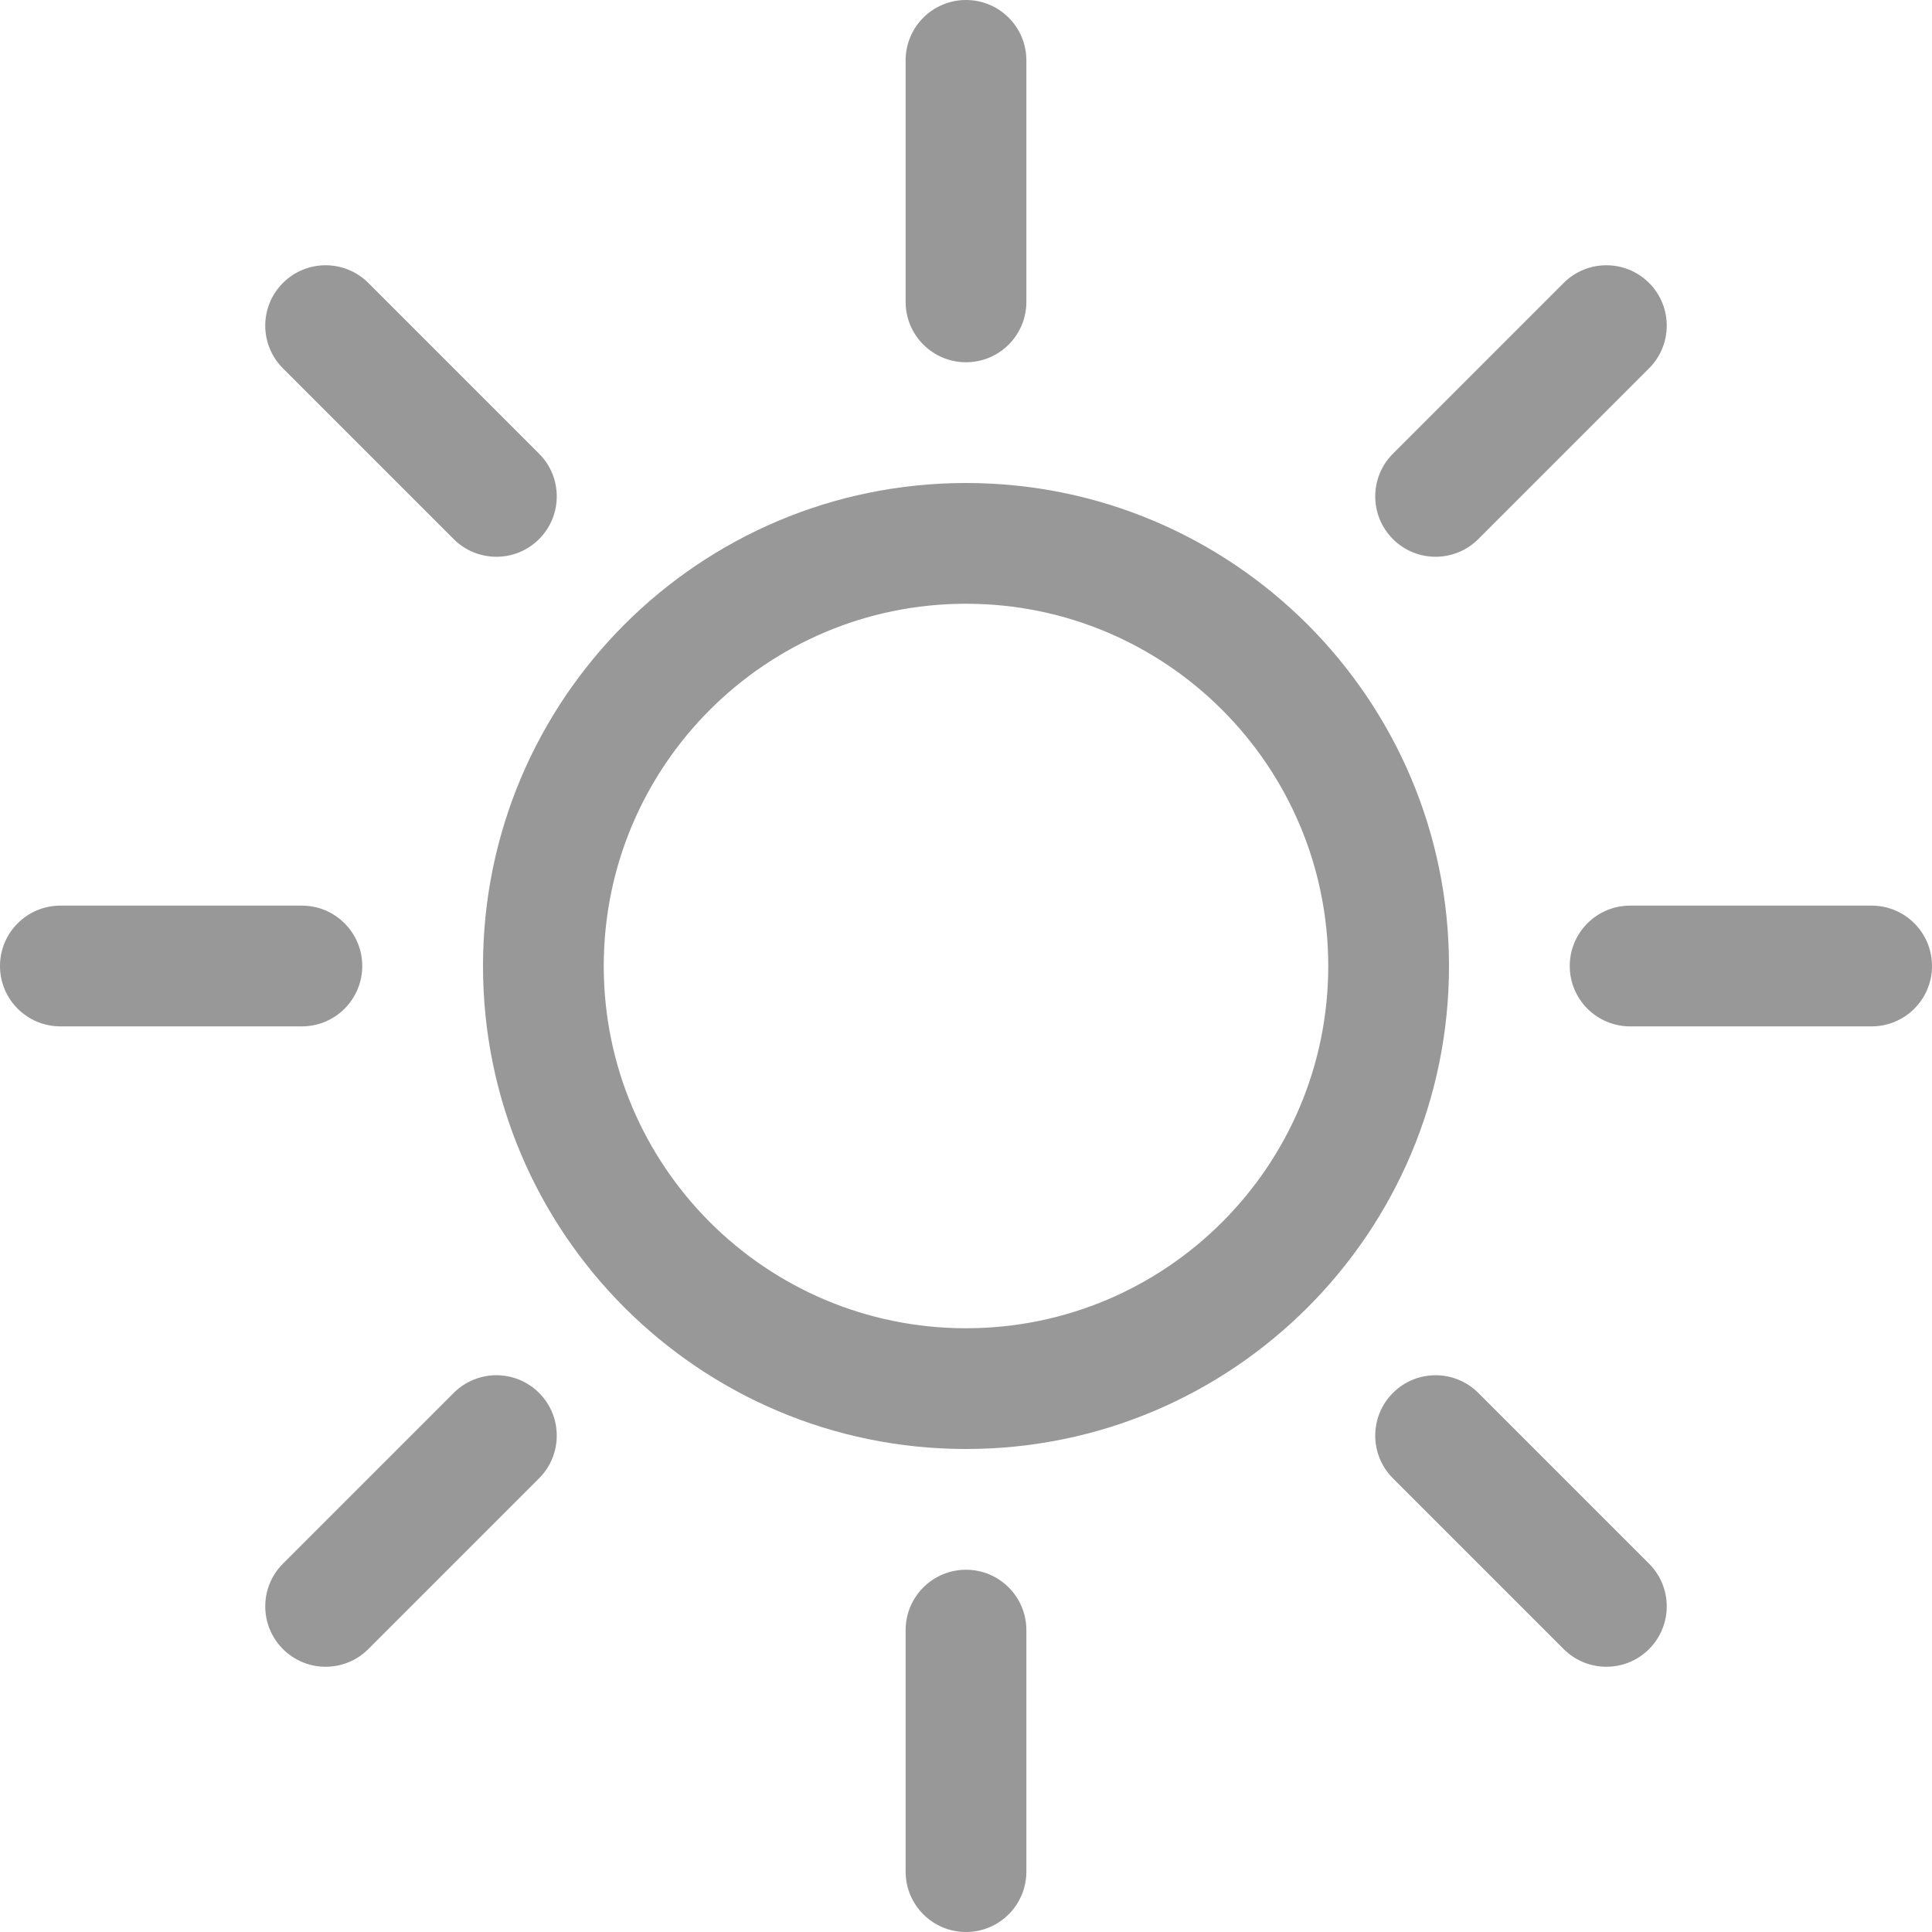 <svg width="100" height="100" viewBox="0 0 100 100" fill="none" xmlns="http://www.w3.org/2000/svg">
<path d="M50 68.75C39.645 68.75 31.25 60.355 31.25 50C31.25 39.645 39.645 31.25 50 31.25C60.355 31.25 68.75 39.645 68.75 50C68.75 60.355 60.355 68.75 50 68.75ZM50 75C63.807 75 75 63.807 75 50C75 36.193 63.807 25 50 25C36.193 25 25 36.193 25 50C25 63.807 36.193 75 50 75Z" fill="#989898"/>
<path d="M50 0C51.726 0 53.125 1.399 53.125 3.125V15.625C53.125 17.351 51.726 18.75 50 18.75C48.274 18.75 46.875 17.351 46.875 15.625V3.125C46.875 1.399 48.274 0 50 0Z" fill="#989898"/>
<path d="M50 81.25C51.726 81.25 53.125 82.649 53.125 84.375V96.875C53.125 98.601 51.726 100 50 100C48.274 100 46.875 98.601 46.875 96.875V84.375C46.875 82.649 48.274 81.25 50 81.25Z" fill="#989898"/>
<path d="M100 50C100 51.726 98.601 53.125 96.875 53.125H84.375C82.649 53.125 81.25 51.726 81.25 50C81.25 48.274 82.649 46.875 84.375 46.875H96.875C98.601 46.875 100 48.274 100 50Z" fill="#989898"/>
<path d="M18.75 50C18.75 51.726 17.351 53.125 15.625 53.125H3.125C1.399 53.125 -7.54411e-08 51.726 0 50C7.54411e-08 48.274 1.399 46.875 3.125 46.875H15.625C17.351 46.875 18.75 48.274 18.75 50Z" fill="#989898"/>
<path d="M85.355 14.645C86.576 15.865 86.576 17.844 85.355 19.064L76.516 27.903C75.296 29.123 73.317 29.123 72.097 27.903C70.877 26.683 70.877 24.704 72.097 23.484L80.936 14.645C82.156 13.425 84.135 13.425 85.355 14.645Z" fill="#989898"/>
<path d="M27.903 72.097C29.123 73.318 29.123 75.296 27.903 76.517L19.064 85.356C17.844 86.576 15.865 86.576 14.645 85.356C13.424 84.135 13.424 82.156 14.645 80.936L23.483 72.097C24.704 70.877 26.683 70.877 27.903 72.097Z" fill="#989898"/>
<path d="M85.355 85.356C84.135 86.576 82.156 86.576 80.936 85.356L72.097 76.517C70.877 75.296 70.877 73.318 72.097 72.097C73.317 70.877 75.296 70.877 76.516 72.097L85.355 80.936C86.576 82.157 86.576 84.135 85.355 85.356Z" fill="#989898"/>
<path d="M27.903 27.903C26.683 29.124 24.704 29.124 23.483 27.903L14.645 19.064C13.424 17.844 13.424 15.865 14.645 14.645C15.865 13.425 17.844 13.425 19.064 14.645L27.903 23.484C29.123 24.704 29.123 26.683 27.903 27.903Z" fill="#989898"/>
</svg>
